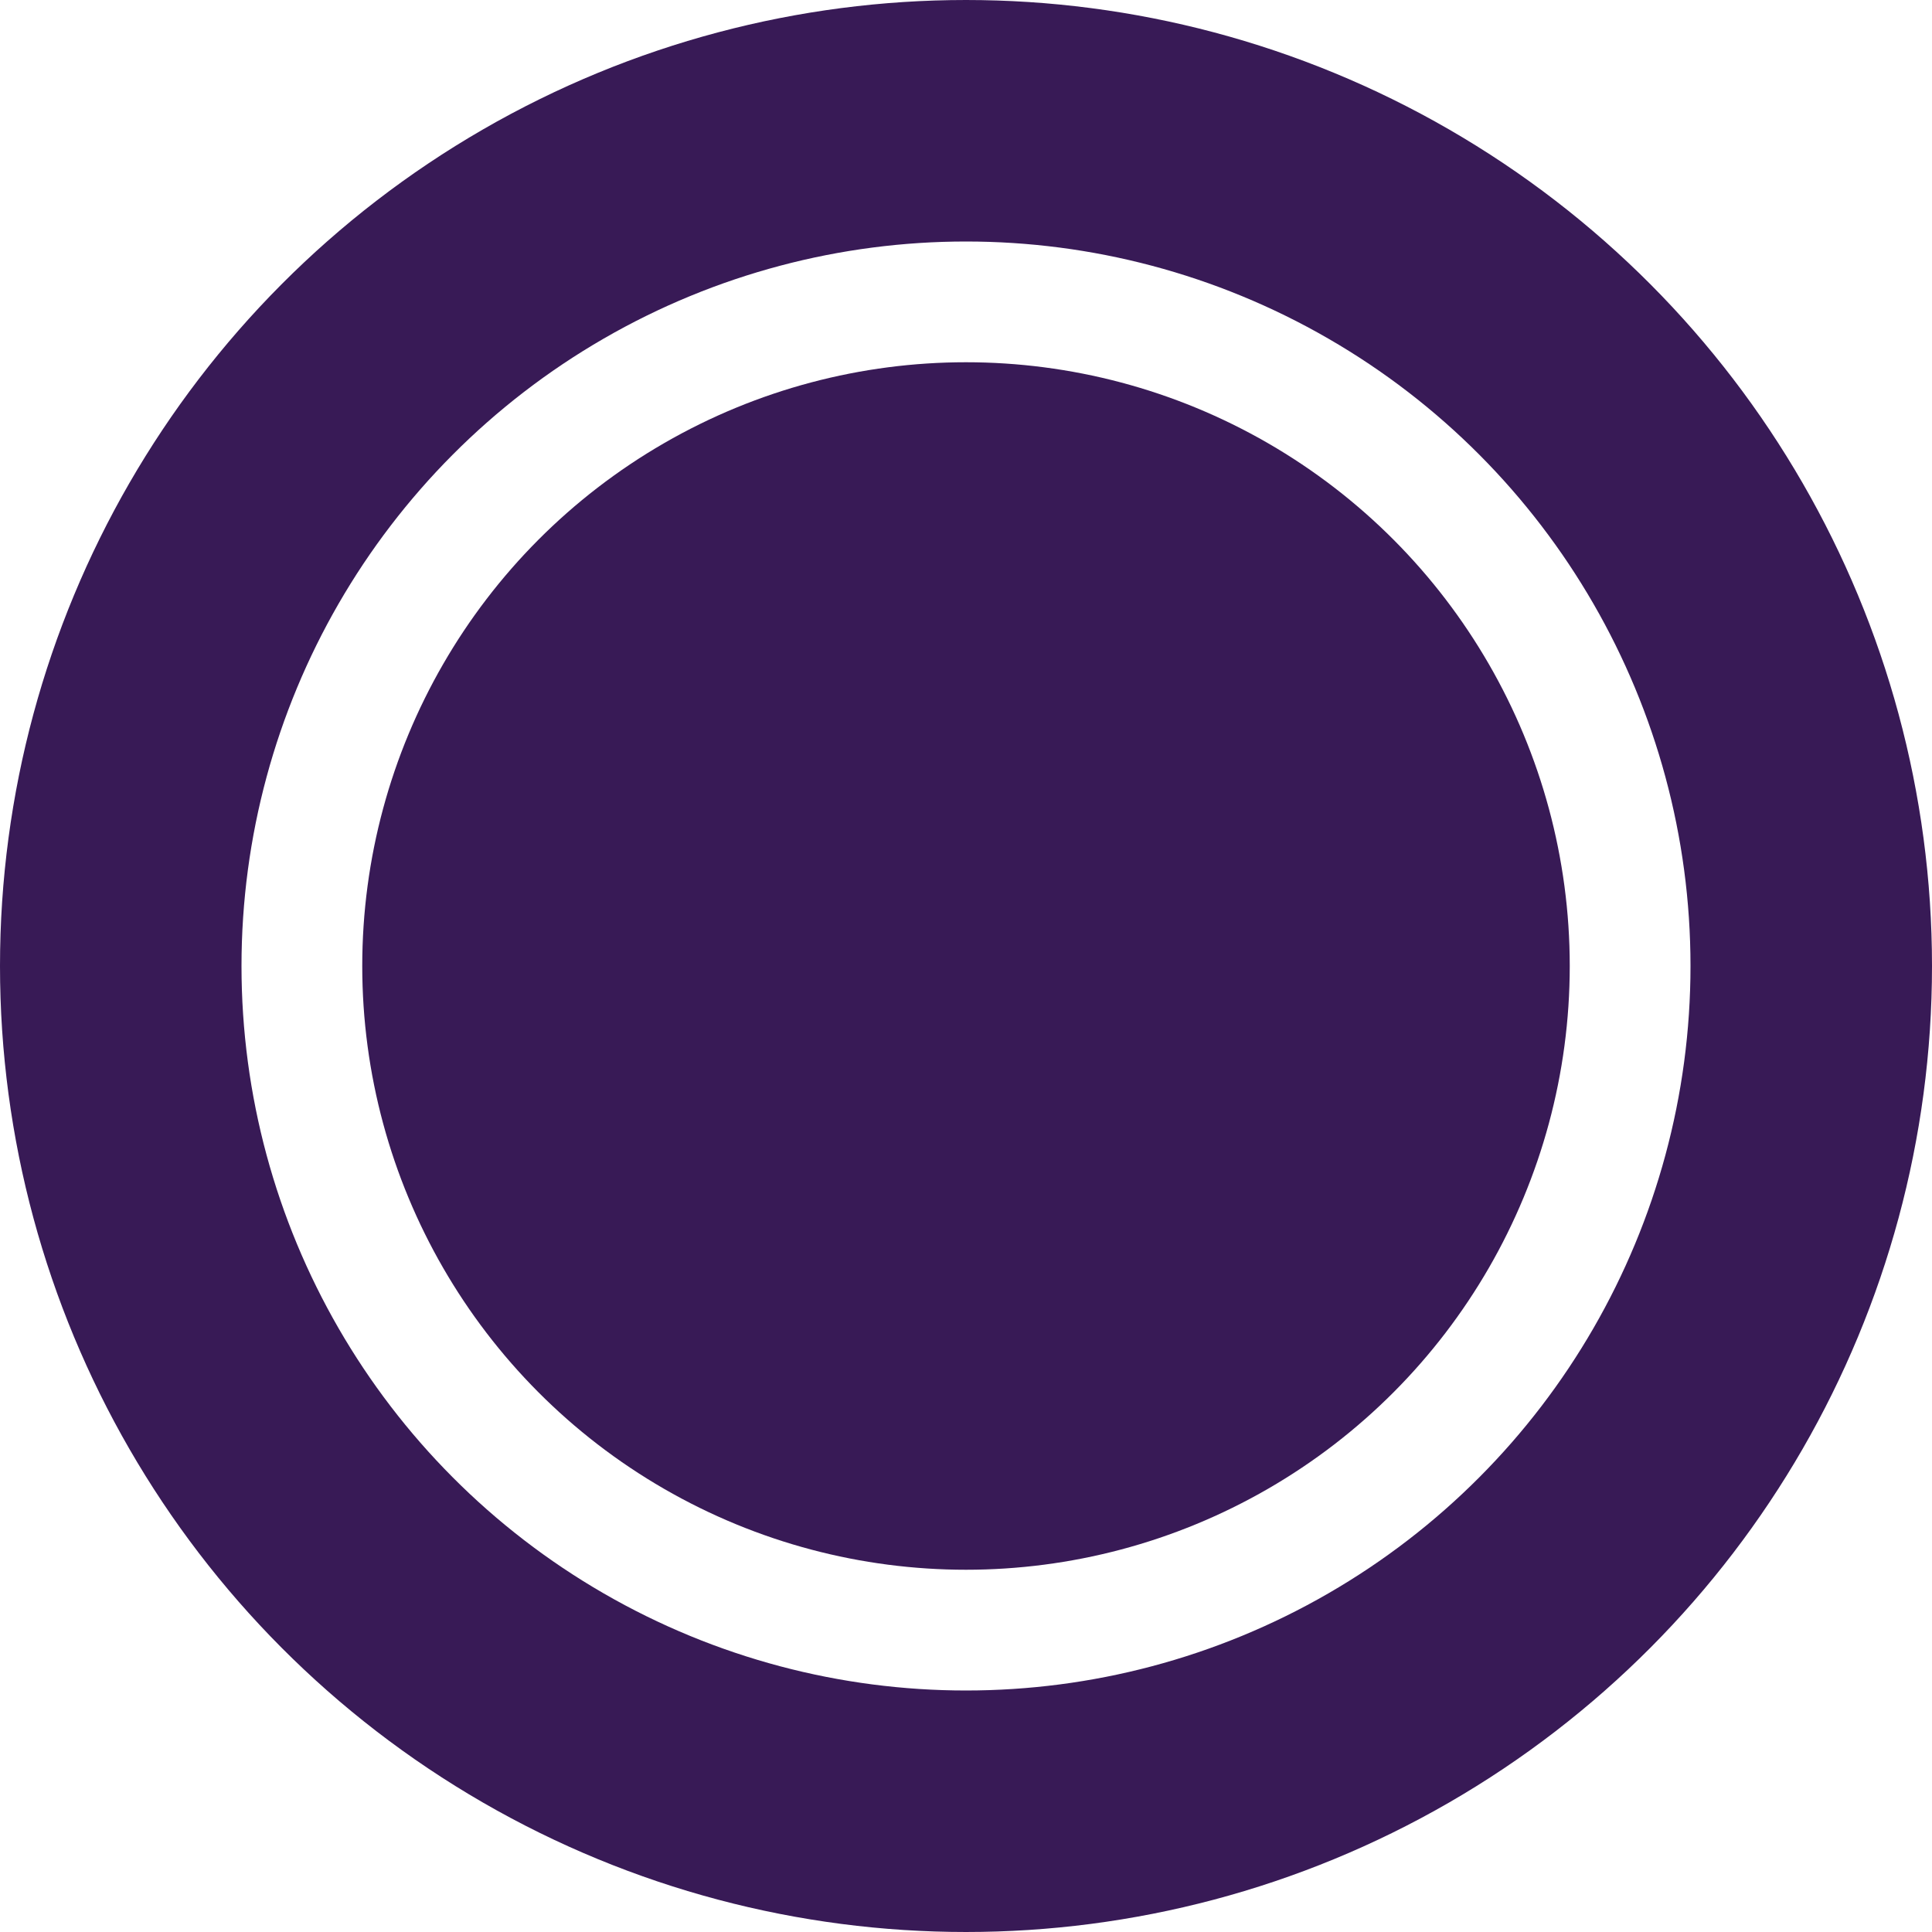 <svg width="16" height="16" viewBox="0 0 16 16" fill="none" xmlns="http://www.w3.org/2000/svg">
<circle cx="8" cy="8" r="7" stroke="#381A56" stroke-width="2"/>
<circle cx="8" cy="8" r="5" fill="#381A56"/>
</svg>
